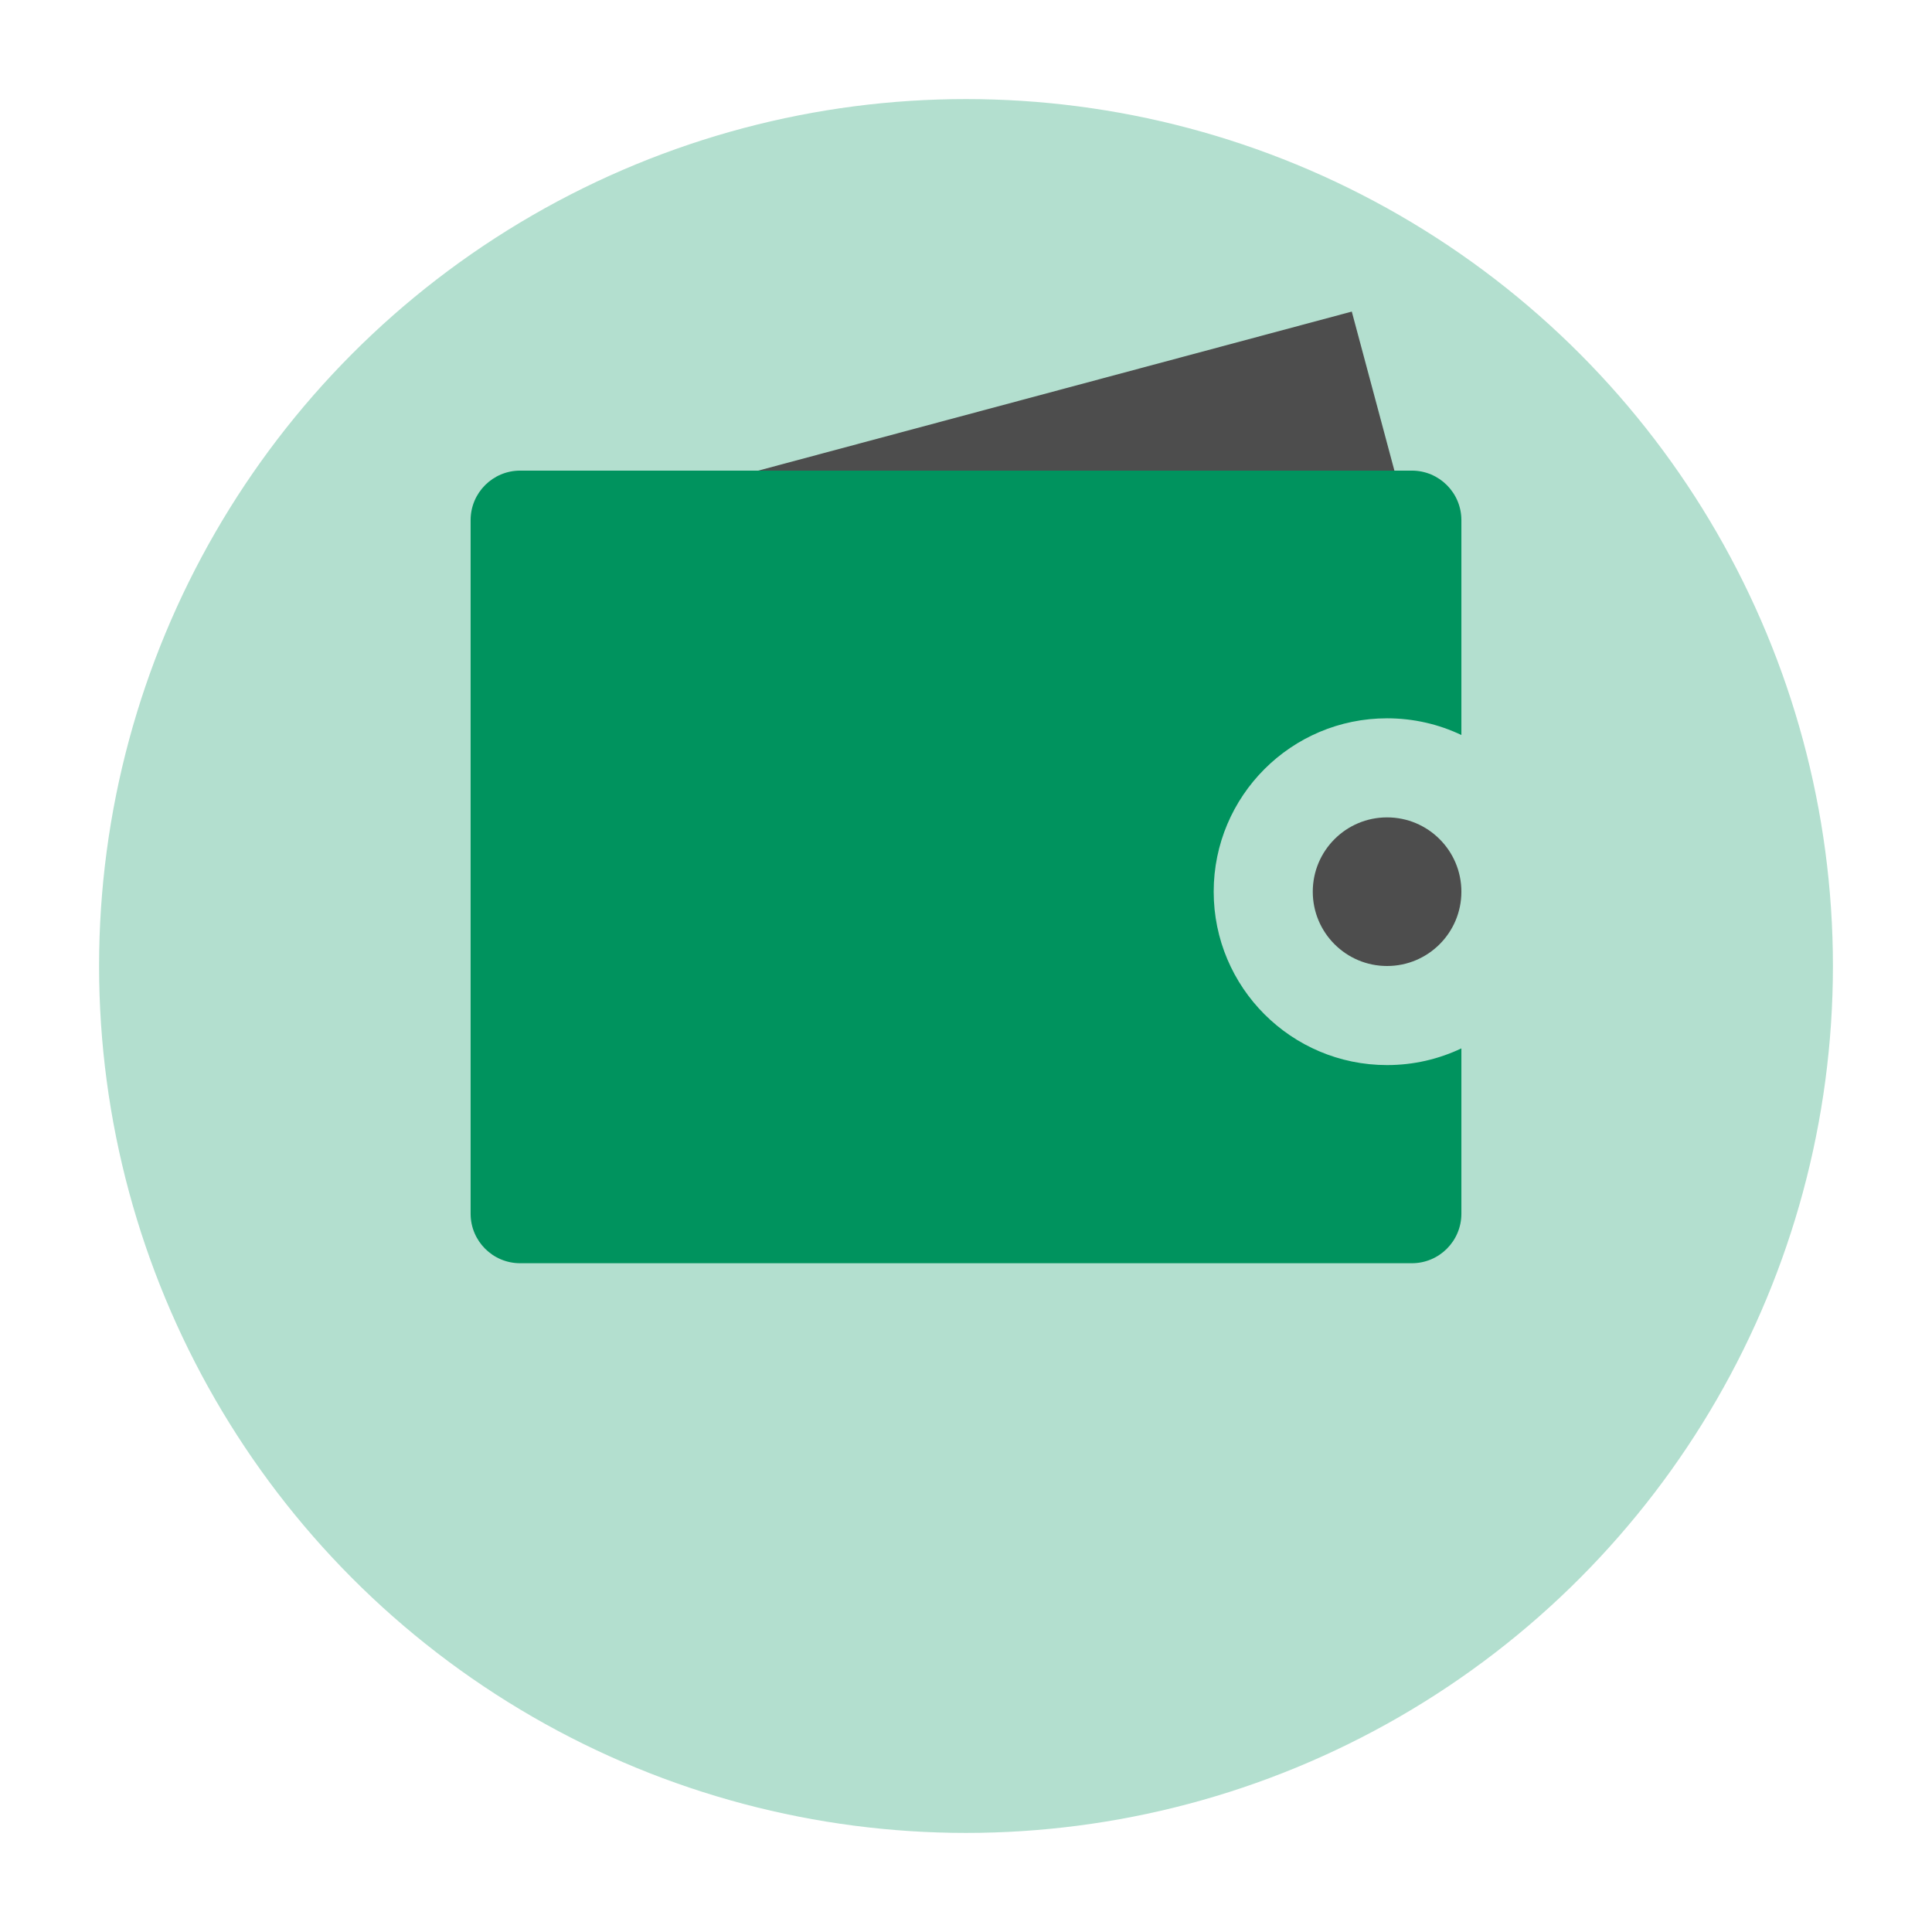 <svg width="78" height="78" viewBox="0 0 78 78" fill="none" xmlns="http://www.w3.org/2000/svg">
<g opacity="0.3" filter="url(#filter0_d)">
<circle cx="39" cy="35" r="35" fill="#00935E"/>
</g>
<path fill-rule="evenodd" clip-rule="evenodd" d="M56 39C57.657 39 59 37.657 59 36C59 34.343 57.657 33 56 33C54.343 33 53 34.343 53 36C53 37.657 54.343 39 56 39Z" fill="#4D4D4D"/>
<rect x="19.802" y="21.897" width="36" height="14" transform="rotate(-15 19.802 21.897)" fill="#4D4D4D"/>
<path fill-rule="evenodd" clip-rule="evenodd" d="M21 19C19.895 19 19 19.895 19 21V49C19 50.105 19.895 51 21 51H57C58.105 51 59 50.105 59 49V42.326C58.091 42.758 57.074 43 56 43C52.134 43 49 39.866 49 36C49 32.134 52.134 29 56 29C57.074 29 58.091 29.242 59 29.674V21C59 19.895 58.105 19 57 19H21Z" fill="#00935E"/>
<defs>
<filter id="filter0_d" x="0" y="0" width="78" height="78" filterUnits="userSpaceOnUse" color-interpolation-filters="sRGB">
<feFlood flood-opacity="0" result="BackgroundImageFix"/>
<feColorMatrix in="SourceAlpha" type="matrix" values="0 0 0 0 0 0 0 0 0 0 0 0 0 0 0 0 0 0 127 0"/>
<feOffset dy="4"/>
<feGaussianBlur stdDeviation="2"/>
<feColorMatrix type="matrix" values="0 0 0 0 0 0 0 0 0 0.917 0 0 0 0 0.202 0 0 0 0.25 0"/>
<feBlend mode="normal" in2="BackgroundImageFix" result="effect1_dropShadow"/>
<feBlend mode="normal" in="SourceGraphic" in2="effect1_dropShadow" result="shape"/>
</filter>
</defs>
</svg>
